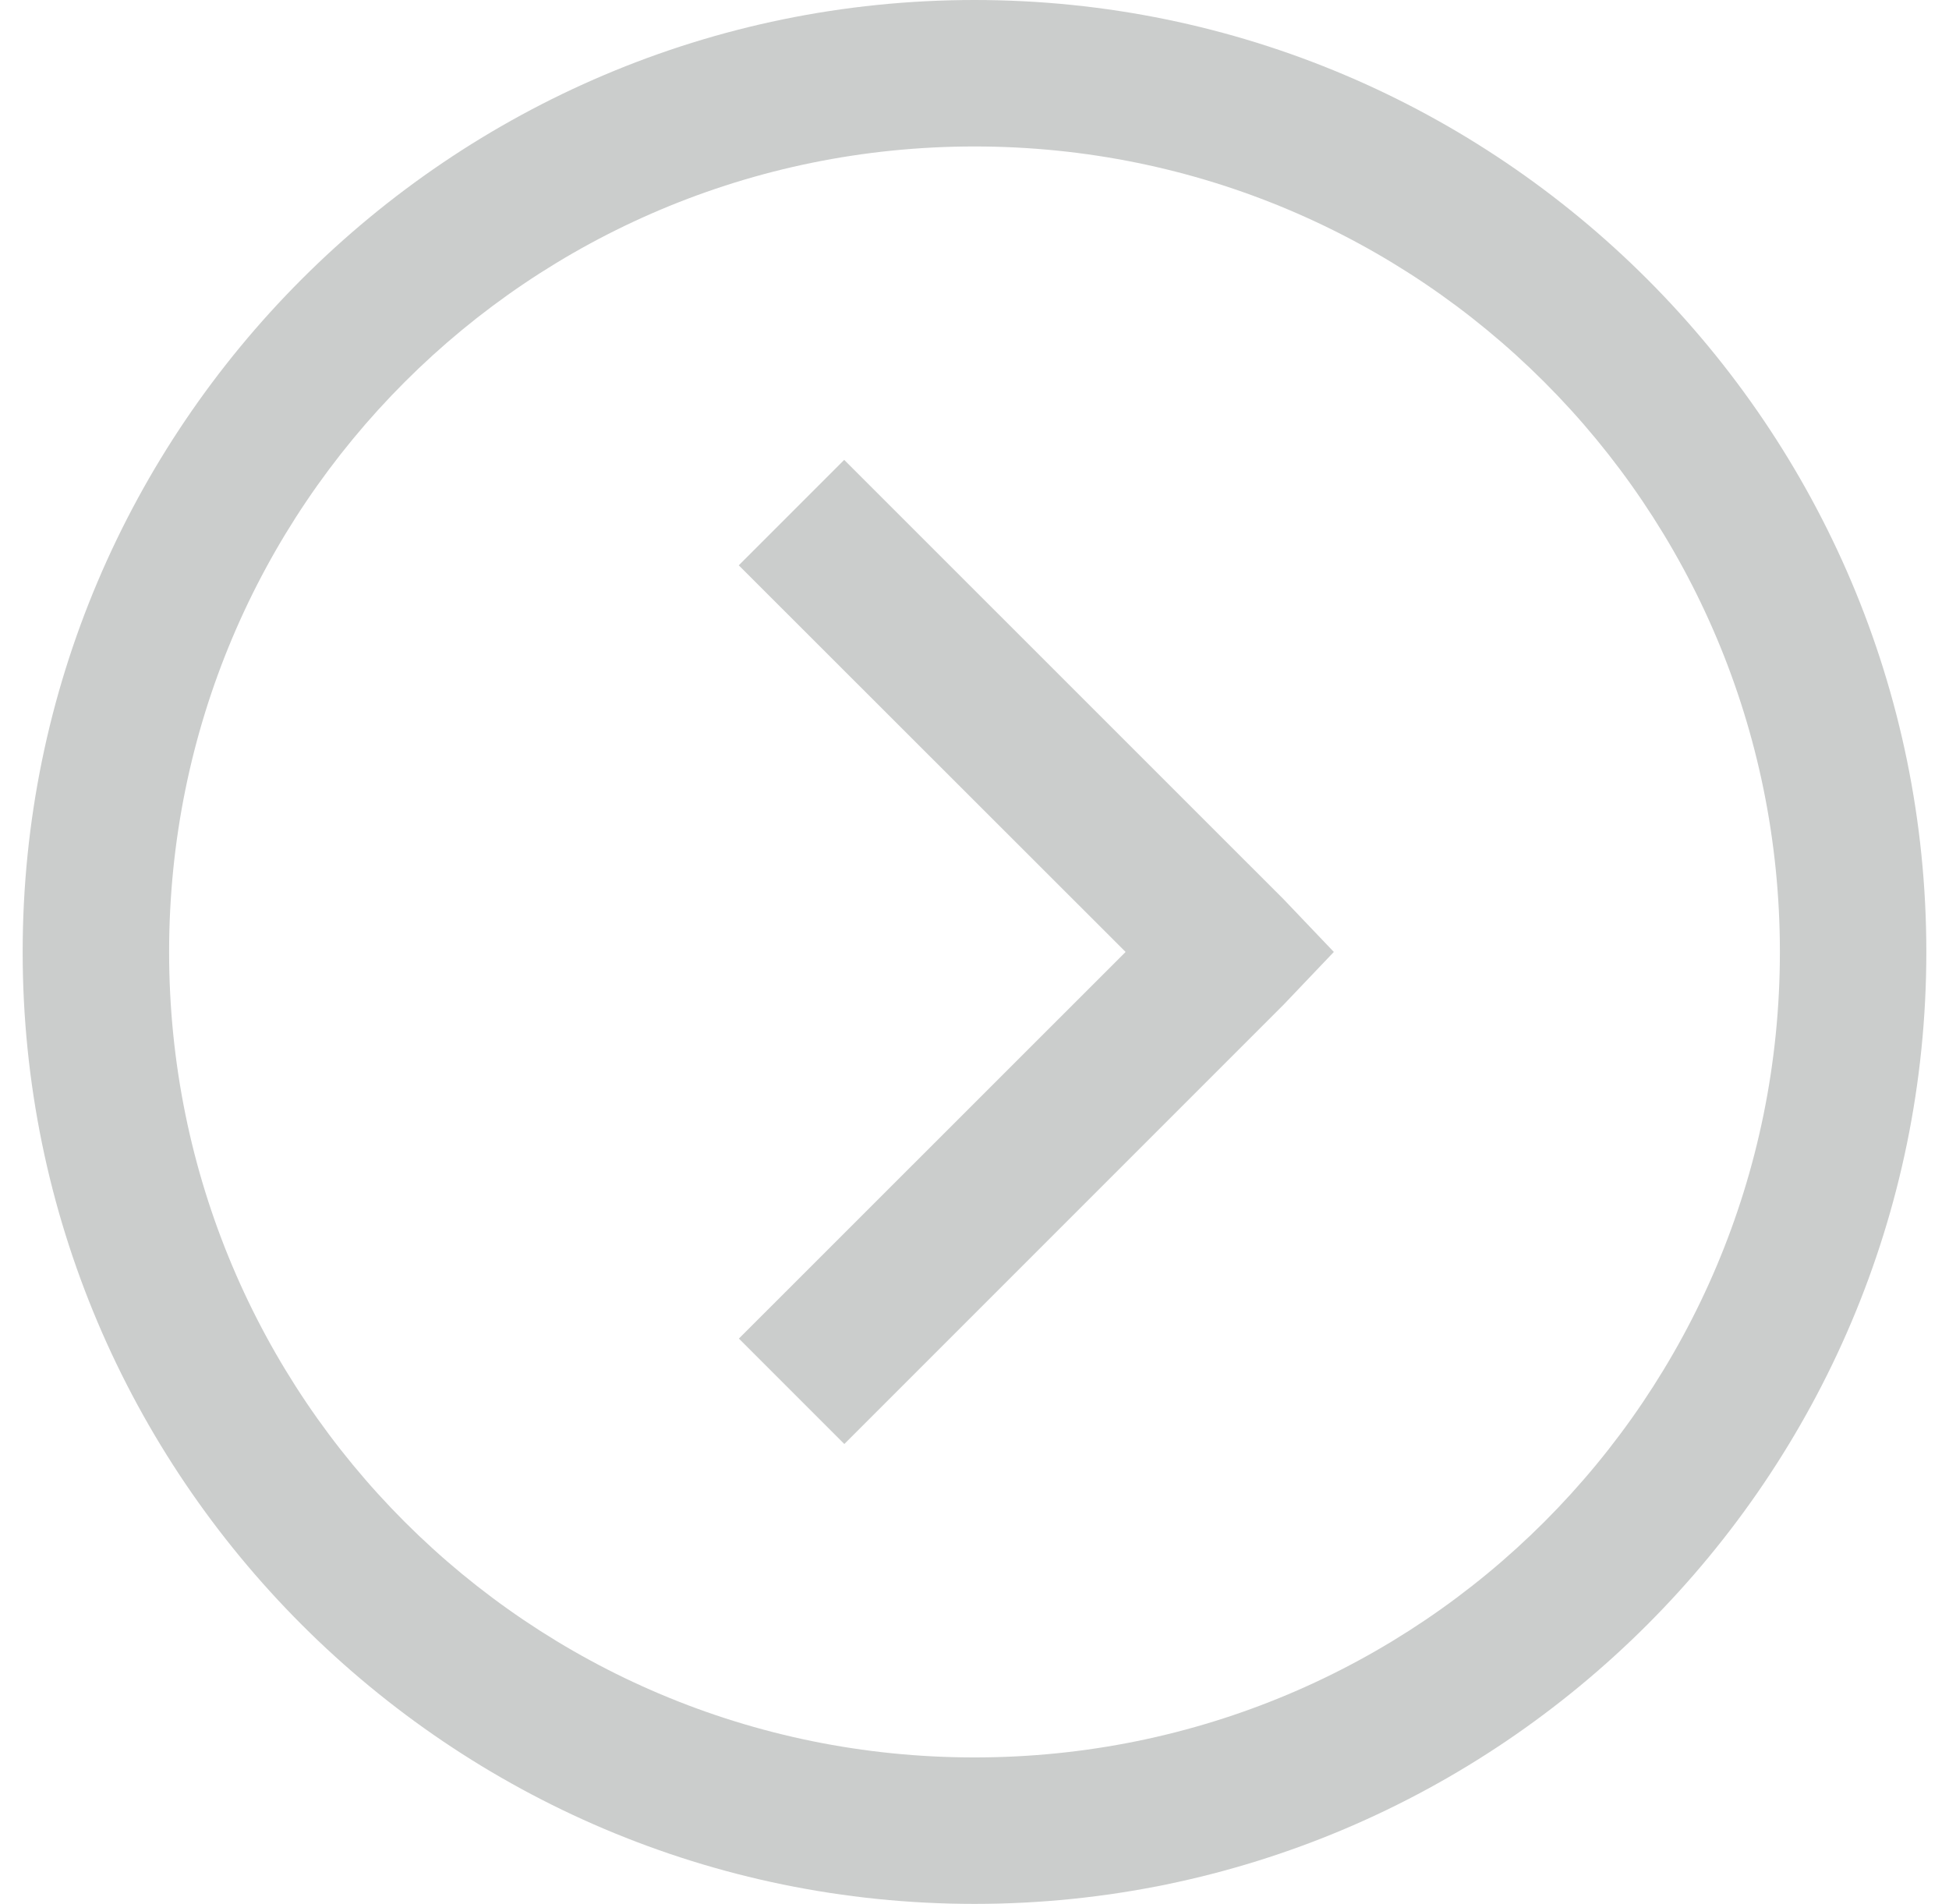 <svg width="43" height="42" viewBox="0 0 43 42" fill="none" xmlns="http://www.w3.org/2000/svg">
<path d="M21.5 0C9.921 0 0.5 9.421 0.5 21C0.5 32.579 9.921 42 21.5 42C33.079 42 42.5 32.579 42.5 21C42.5 9.421 33.079 0 21.5 0ZM21.5 3.231C31.333 3.231 39.269 11.167 39.269 21C39.269 30.833 31.333 38.769 21.5 38.769C11.667 38.769 3.731 30.833 3.731 21C3.731 11.167 11.667 3.231 21.5 3.231ZM18.625 10.145L16.299 12.471L24.834 21L16.302 29.529L18.628 31.855L28.32 22.163L29.428 21L28.319 19.837L18.625 10.145Z" fill="#CBCDCC"/>
</svg>
